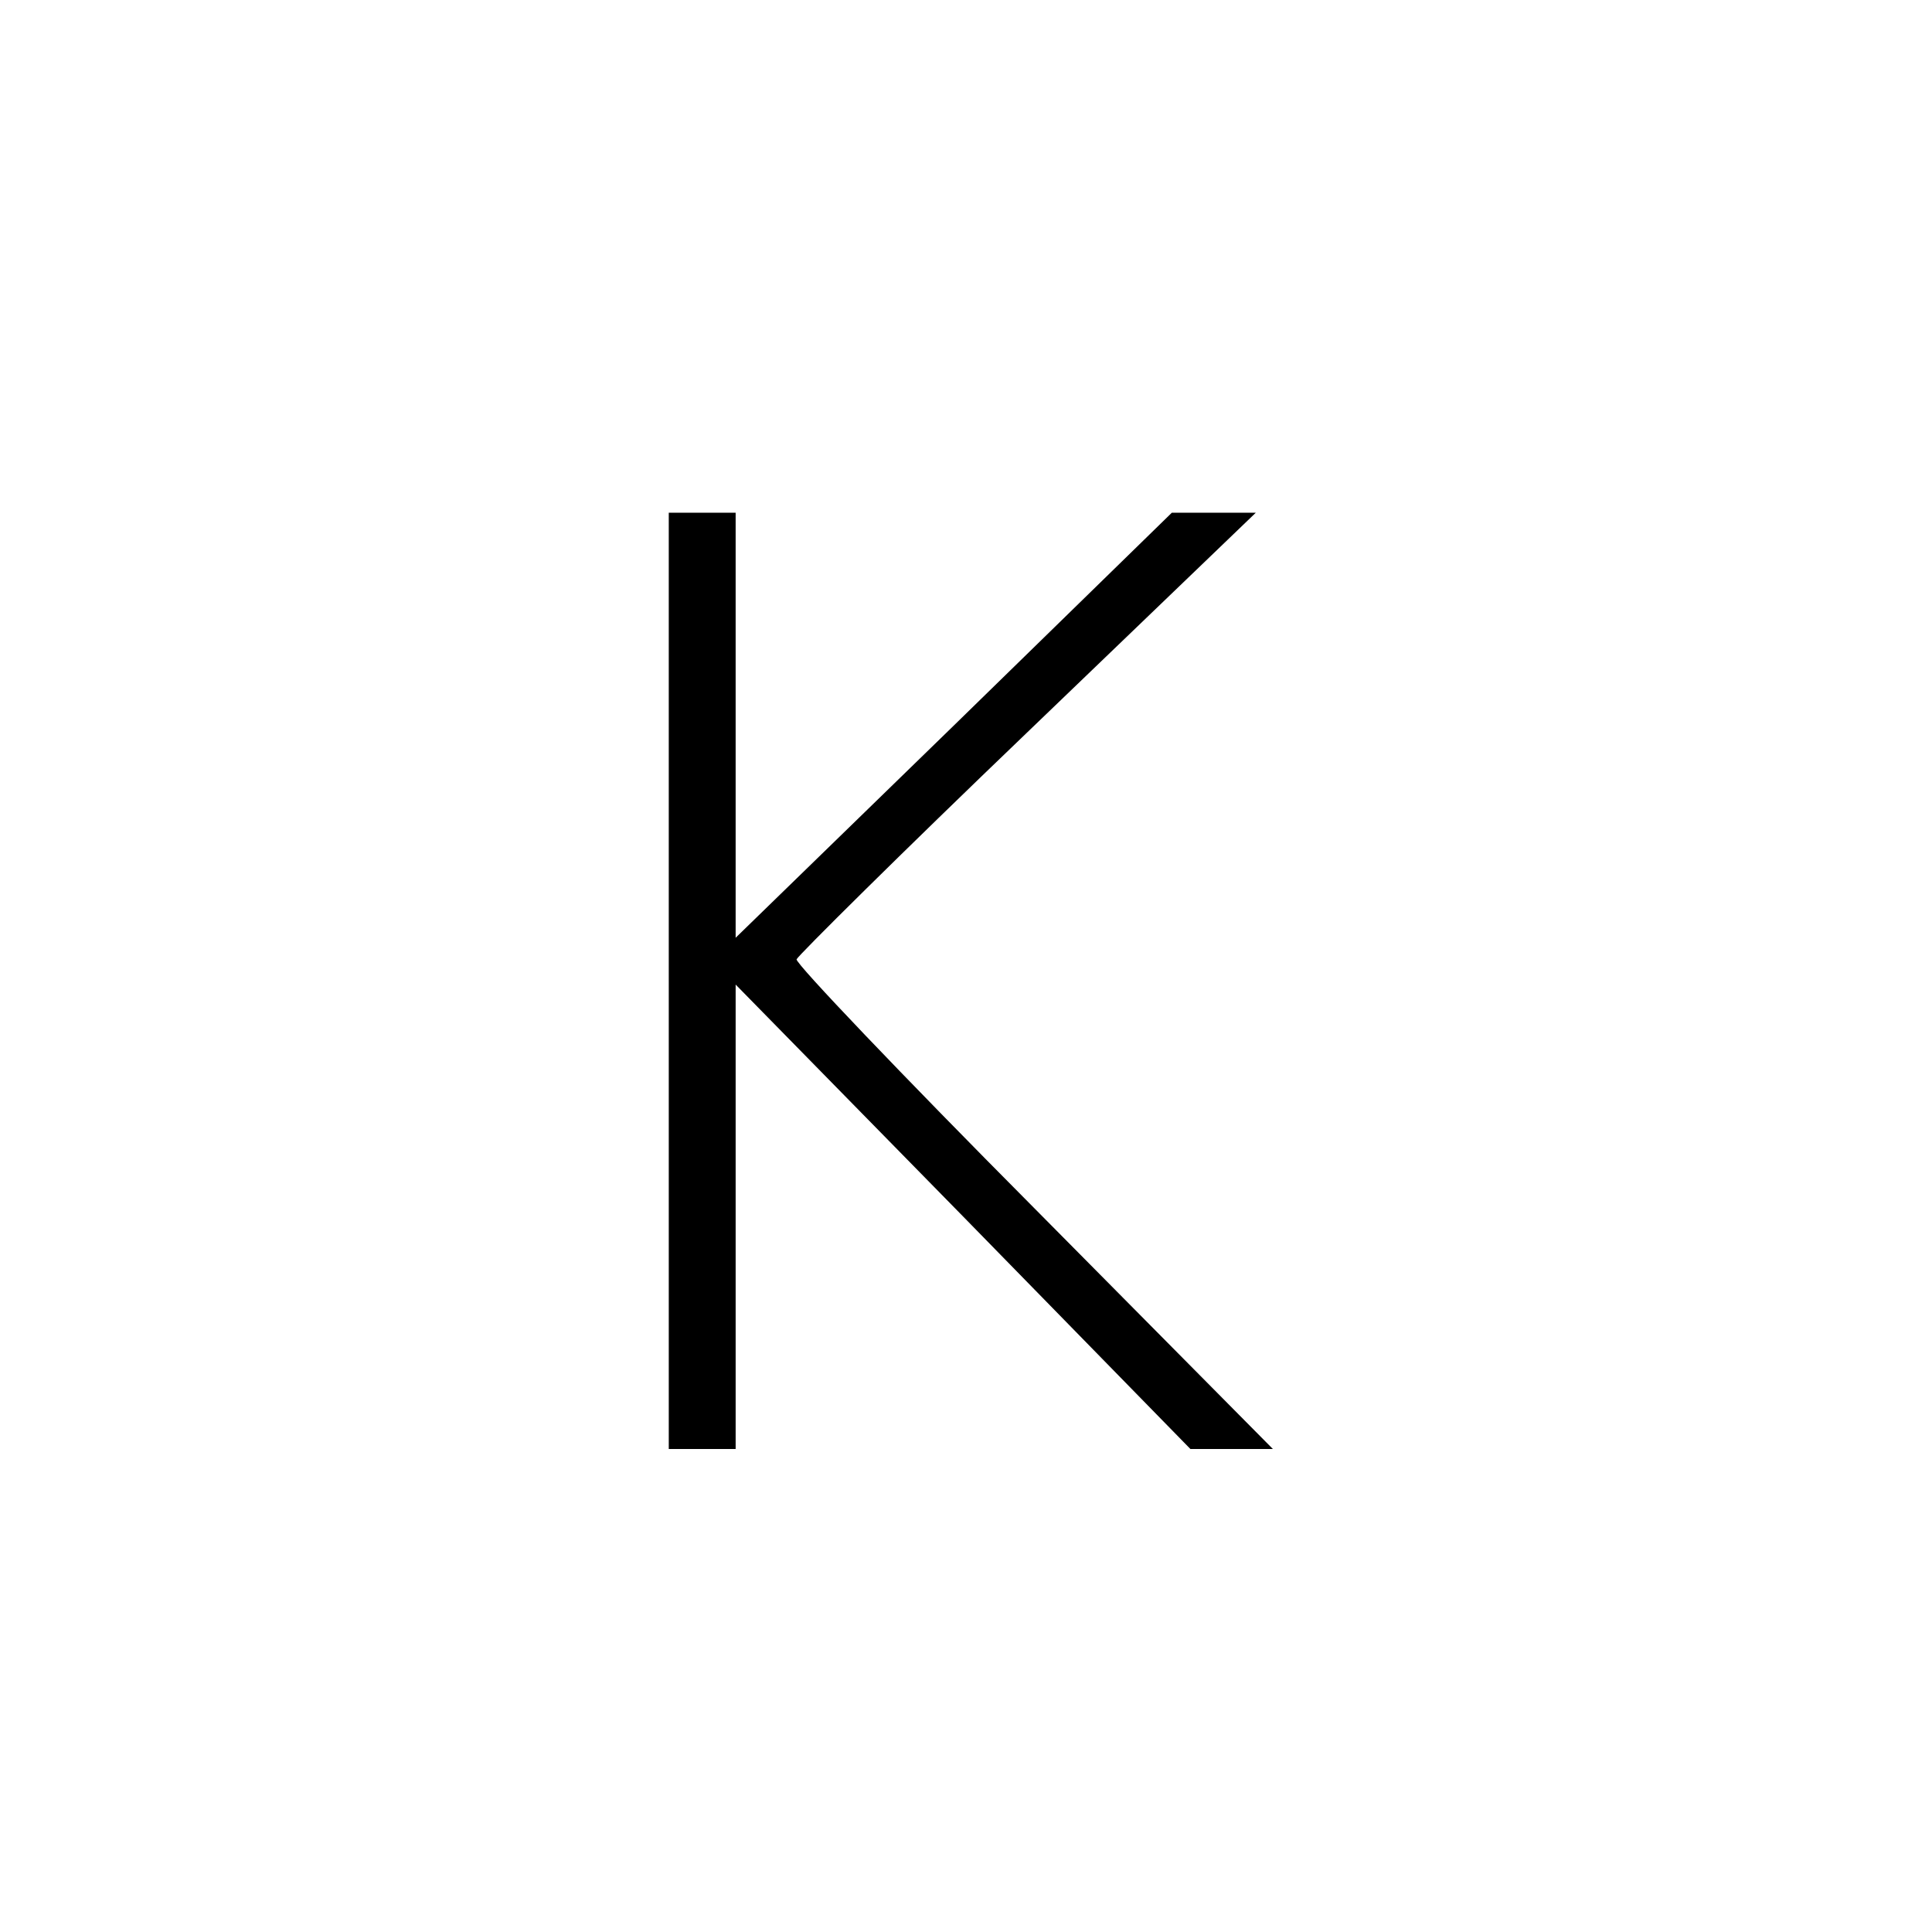 <?xml version="1.0" standalone="no"?>
<!DOCTYPE svg PUBLIC "-//W3C//DTD SVG 20010904//EN"
 "http://www.w3.org/TR/2001/REC-SVG-20010904/DTD/svg10.dtd">
<svg version="1.0" xmlns="http://www.w3.org/2000/svg"
 width="260pt" height="260pt" viewBox="0 0 260 260"
 preserveAspectRatio="xMidYMid meet">
<g transform="translate(0,260) scale(0.1,-0.1)"
fill="#000000" stroke="none">
<path d="M900 1280 l0 -630 45 0 45 0 0 313 0 312 306 -312 306 -313 56 0 55
0 -322 325 c-178 179 -321 329 -319 334 2 5 141 143 310 305 l308 296 -56 0
-57 0 -293 -286 -294 -286 0 286 0 286 -45 0 -45 0 0 -630z"/>
</g>
</svg>
